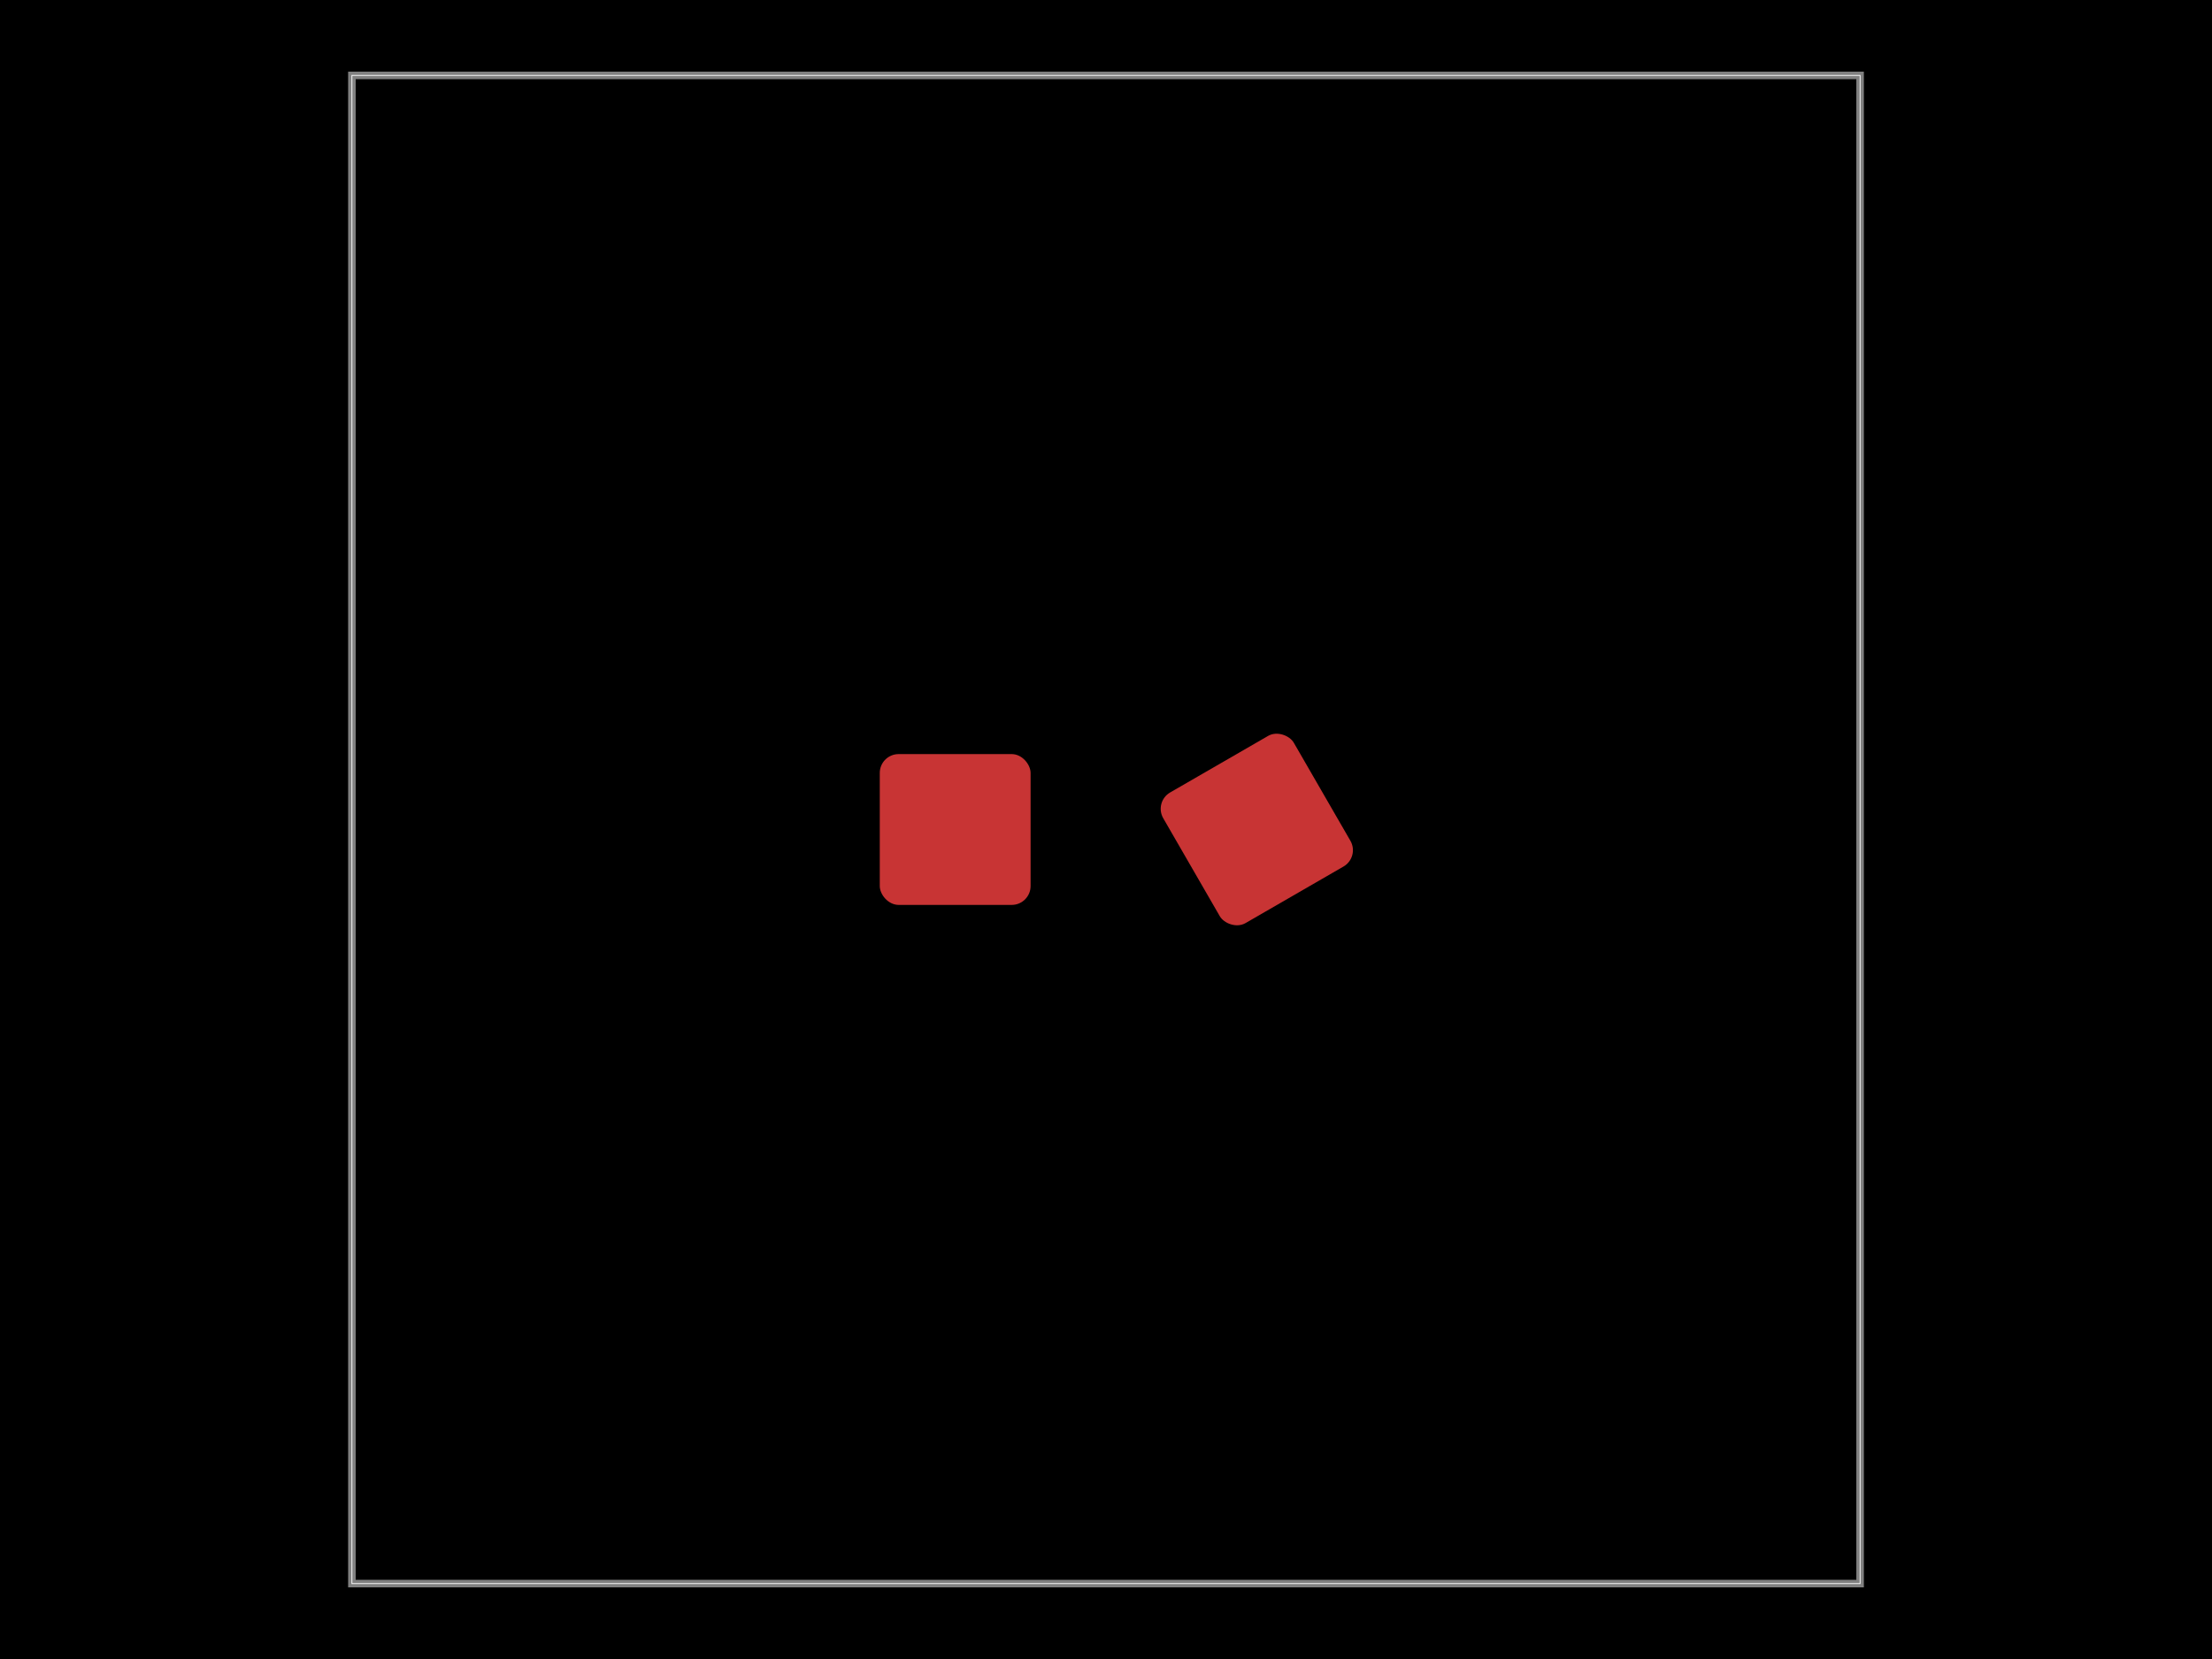 <svg xmlns="http://www.w3.org/2000/svg" width="800" height="600"><style></style><rect class="boundary" x="0" y="0" fill="#000" width="800" height="600" data-type="pcb_background" data-pcb-layer="global"/><rect class="pcb-boundary" fill="none" stroke="#fff" stroke-width="0.3" x="127.273" y="27.273" width="545.455" height="545.455" data-type="pcb_boundary" data-pcb-layer="global"/><path class="pcb-board" d="M 127.273 572.727 L 672.727 572.727 L 672.727 27.273 L 127.273 27.273 Z" fill="none" stroke="rgba(255, 255, 255, 0.5)" stroke-width="2.727" data-type="pcb_board" data-pcb-layer="board"/><rect class="pcb-pad" fill="rgb(200, 52, 52)" x="318.182" y="272.727" width="54.545" height="54.545" data-type="pcb_smtpad" data-pcb-layer="top" rx="6.818" ry="6.818"/><rect class="pcb-pad" fill="rgb(200, 52, 52)" x="-27.273" y="-27.273" width="54.545" height="54.545" transform="translate(454.545 300) rotate(-30)" data-type="pcb_smtpad" data-pcb-layer="top" rx="6.818" ry="6.818"/></svg>
